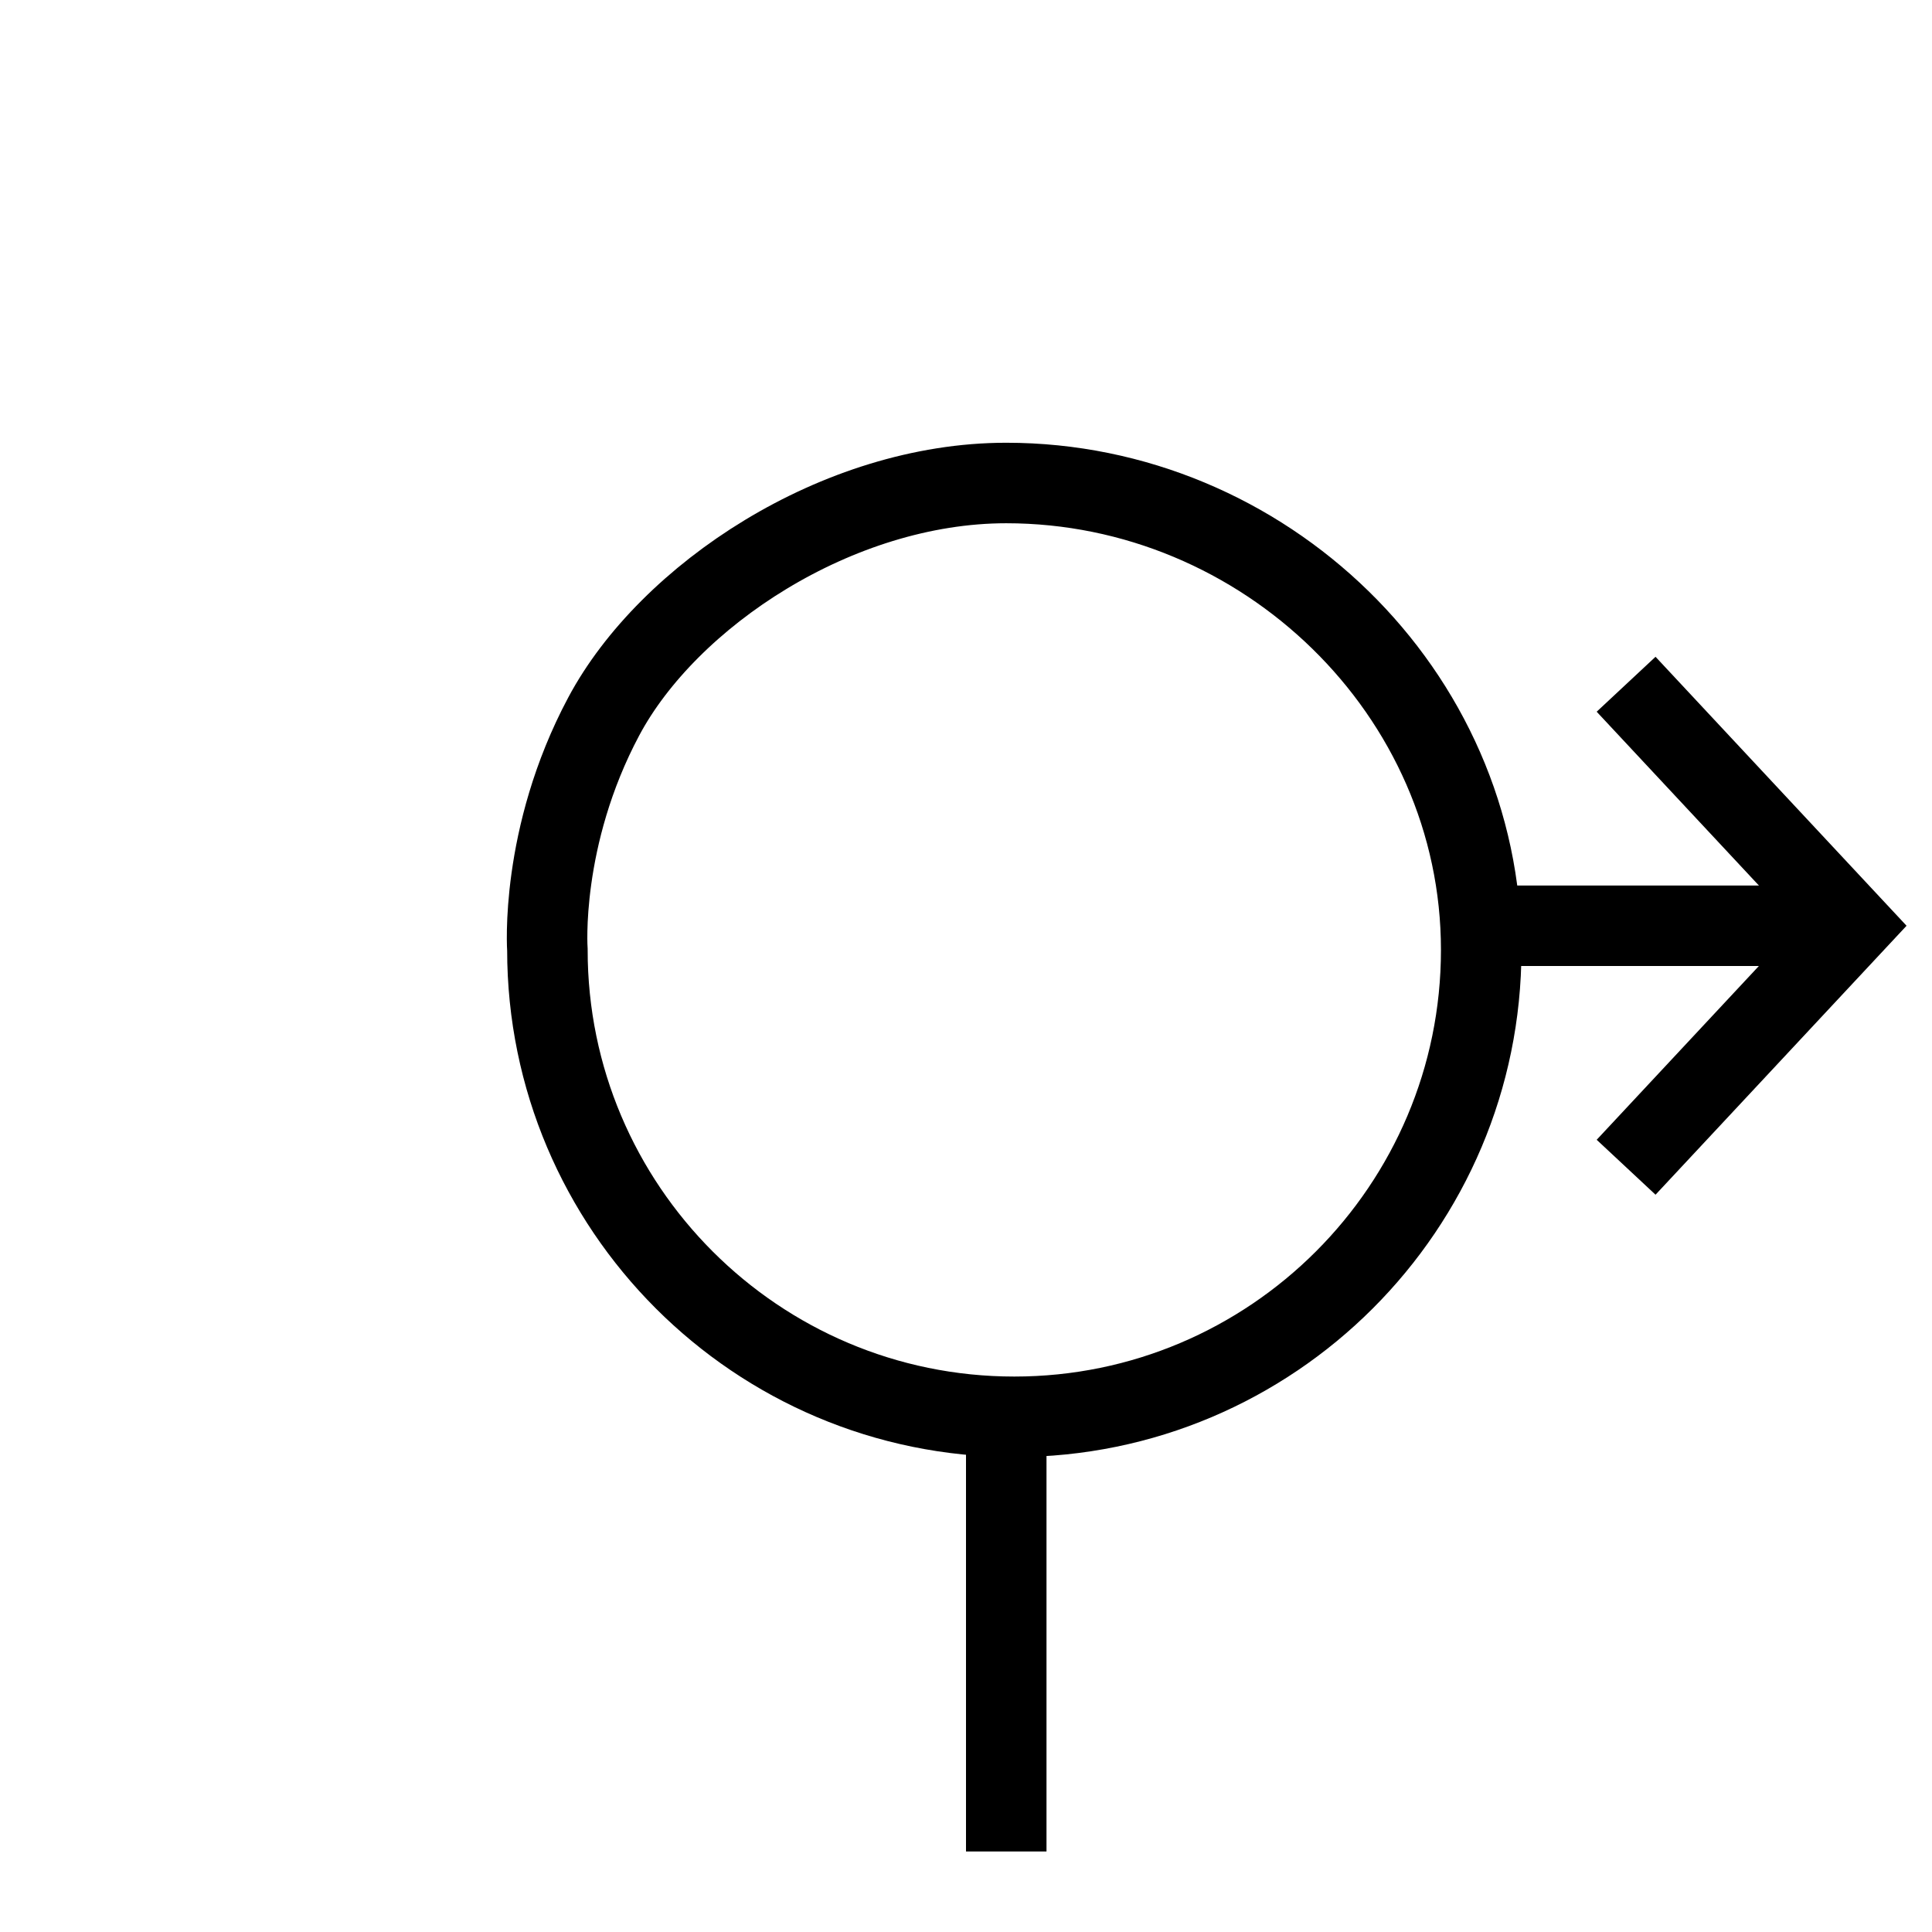 <svg width="24" height="24" viewBox="0 0 24 24" version="1.1" xmlns="http://www.w3.org/2000/svg">
    <title>
        roundabout-right-small
    </title>
    <g stroke="currentColor" stroke-width="1" fill="none" fill-rule="evenodd">
        <path d="M6.8,11.8 C6.8,15 9.4,17.6 12.6,17.6 C15.8,17.6 18.4,15 18.4,11.8 C18.4,8.6 15.7,6 12.5,6 C10.4,6 8.3,7.4 7.5,8.9 C6.7,10.4 6.8,11.8 6.8,11.8 Z M23,11.5 L18.2,11.5 L23,11.5 Z M12.5,23 L12.5,17.5 L12.5,23 Z"/>
        <path d="M20.2 8.5L23 11.5 20.2 14.5"/>
    </g>
</svg>
